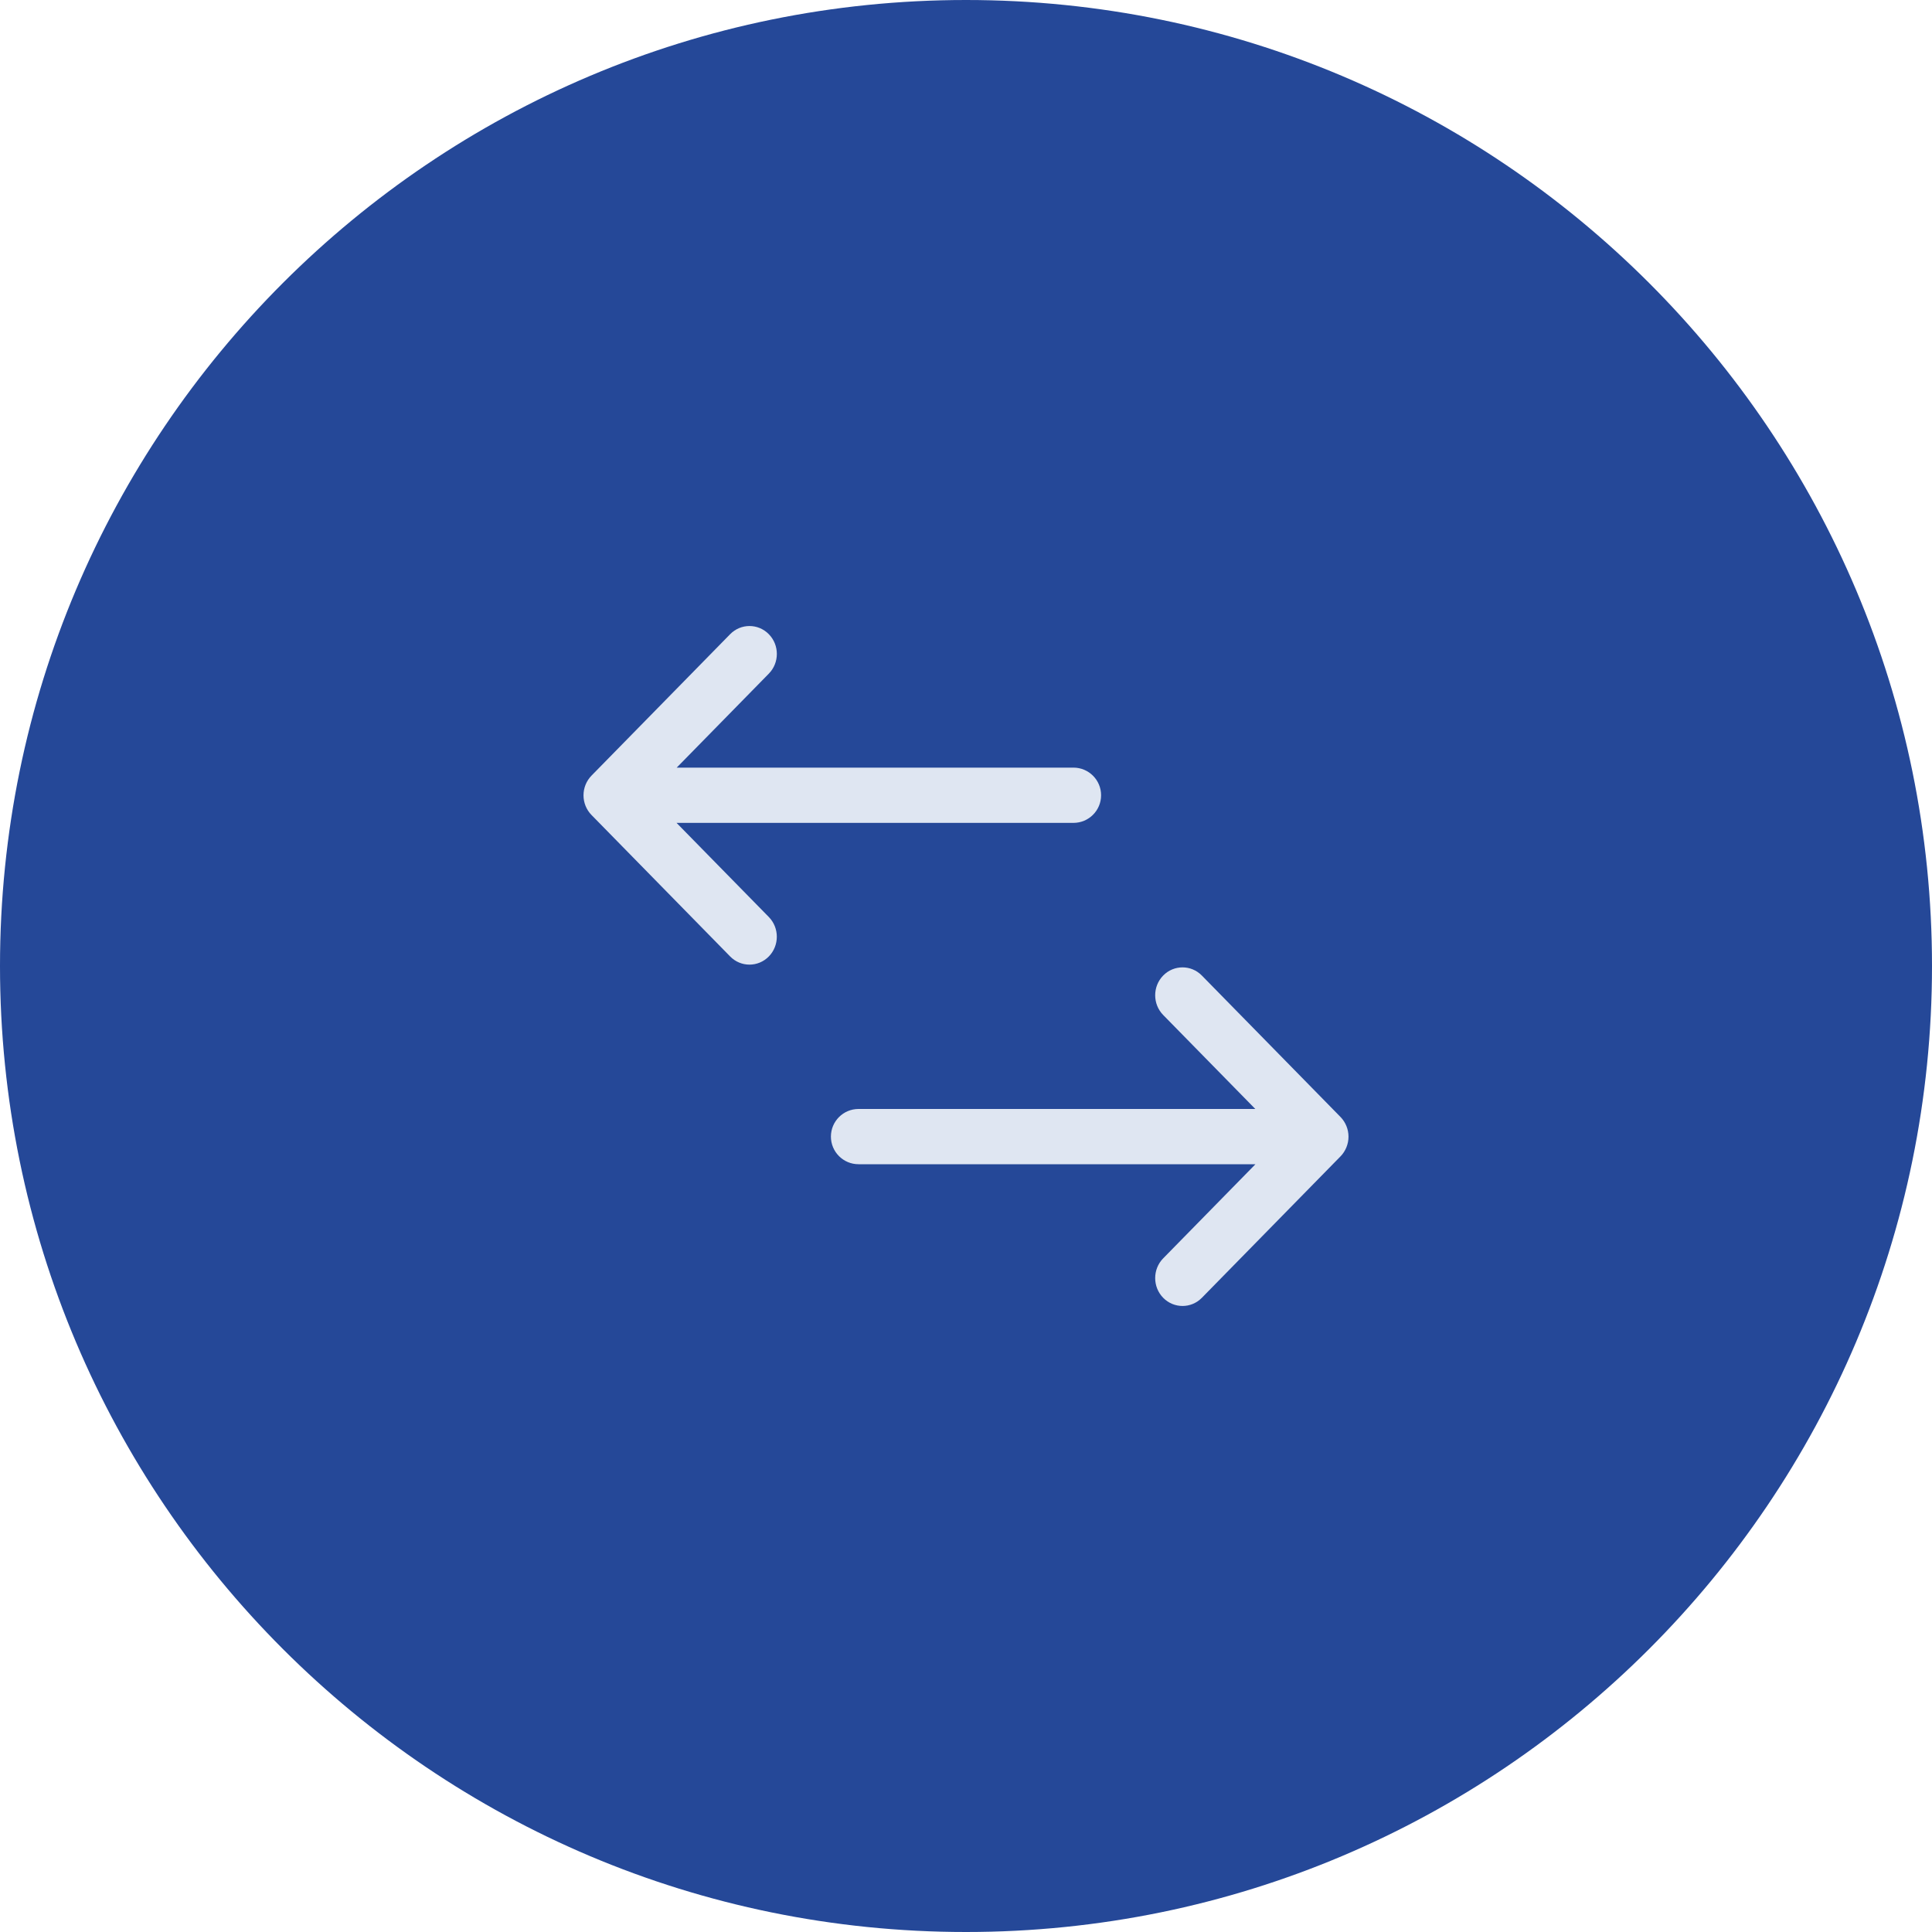 <svg width="50" height="50" viewBox="0 0 50 50" fill="none" xmlns="http://www.w3.org/2000/svg">
<path d="M25 50C11.193 50 0 38.807 0 25C0 11.193 11.193 0 25 0C38.807 0 50 11.193 50 25C50 38.807 38.807 50 25 50Z" fill="#254898"/>
<path d="M19.897 17.434L17.513 19.866H27.781C28.176 19.866 28.496 20.186 28.496 20.581C28.496 20.976 28.176 21.296 27.781 21.296H17.509L19.897 23.732C20.173 24.014 20.173 24.471 19.897 24.753C19.621 25.035 19.172 25.035 18.896 24.753L15.309 21.093C15.176 20.958 15.101 20.774 15.101 20.583C15.101 20.391 15.176 20.208 15.309 20.072L18.896 16.413C19.172 16.131 19.621 16.131 19.897 16.413C20.174 16.695 20.174 17.152 19.897 17.434Z" fill="#DFE6F2"/>
<path d="M30.103 26.268L32.487 28.7H22.219C21.824 28.7 21.504 29.02 21.504 29.415C21.504 29.81 21.824 30.13 22.219 30.13H32.491L30.103 32.566C29.827 32.848 29.827 33.305 30.103 33.587C30.38 33.869 30.828 33.869 31.104 33.587L34.691 29.928C34.824 29.792 34.899 29.608 34.899 29.417C34.899 29.226 34.824 29.042 34.691 28.906L31.104 25.247C30.828 24.965 30.379 24.965 30.103 25.247C29.827 25.529 29.827 25.986 30.103 26.268Z" fill="#DFE6F2"/>
</svg>
